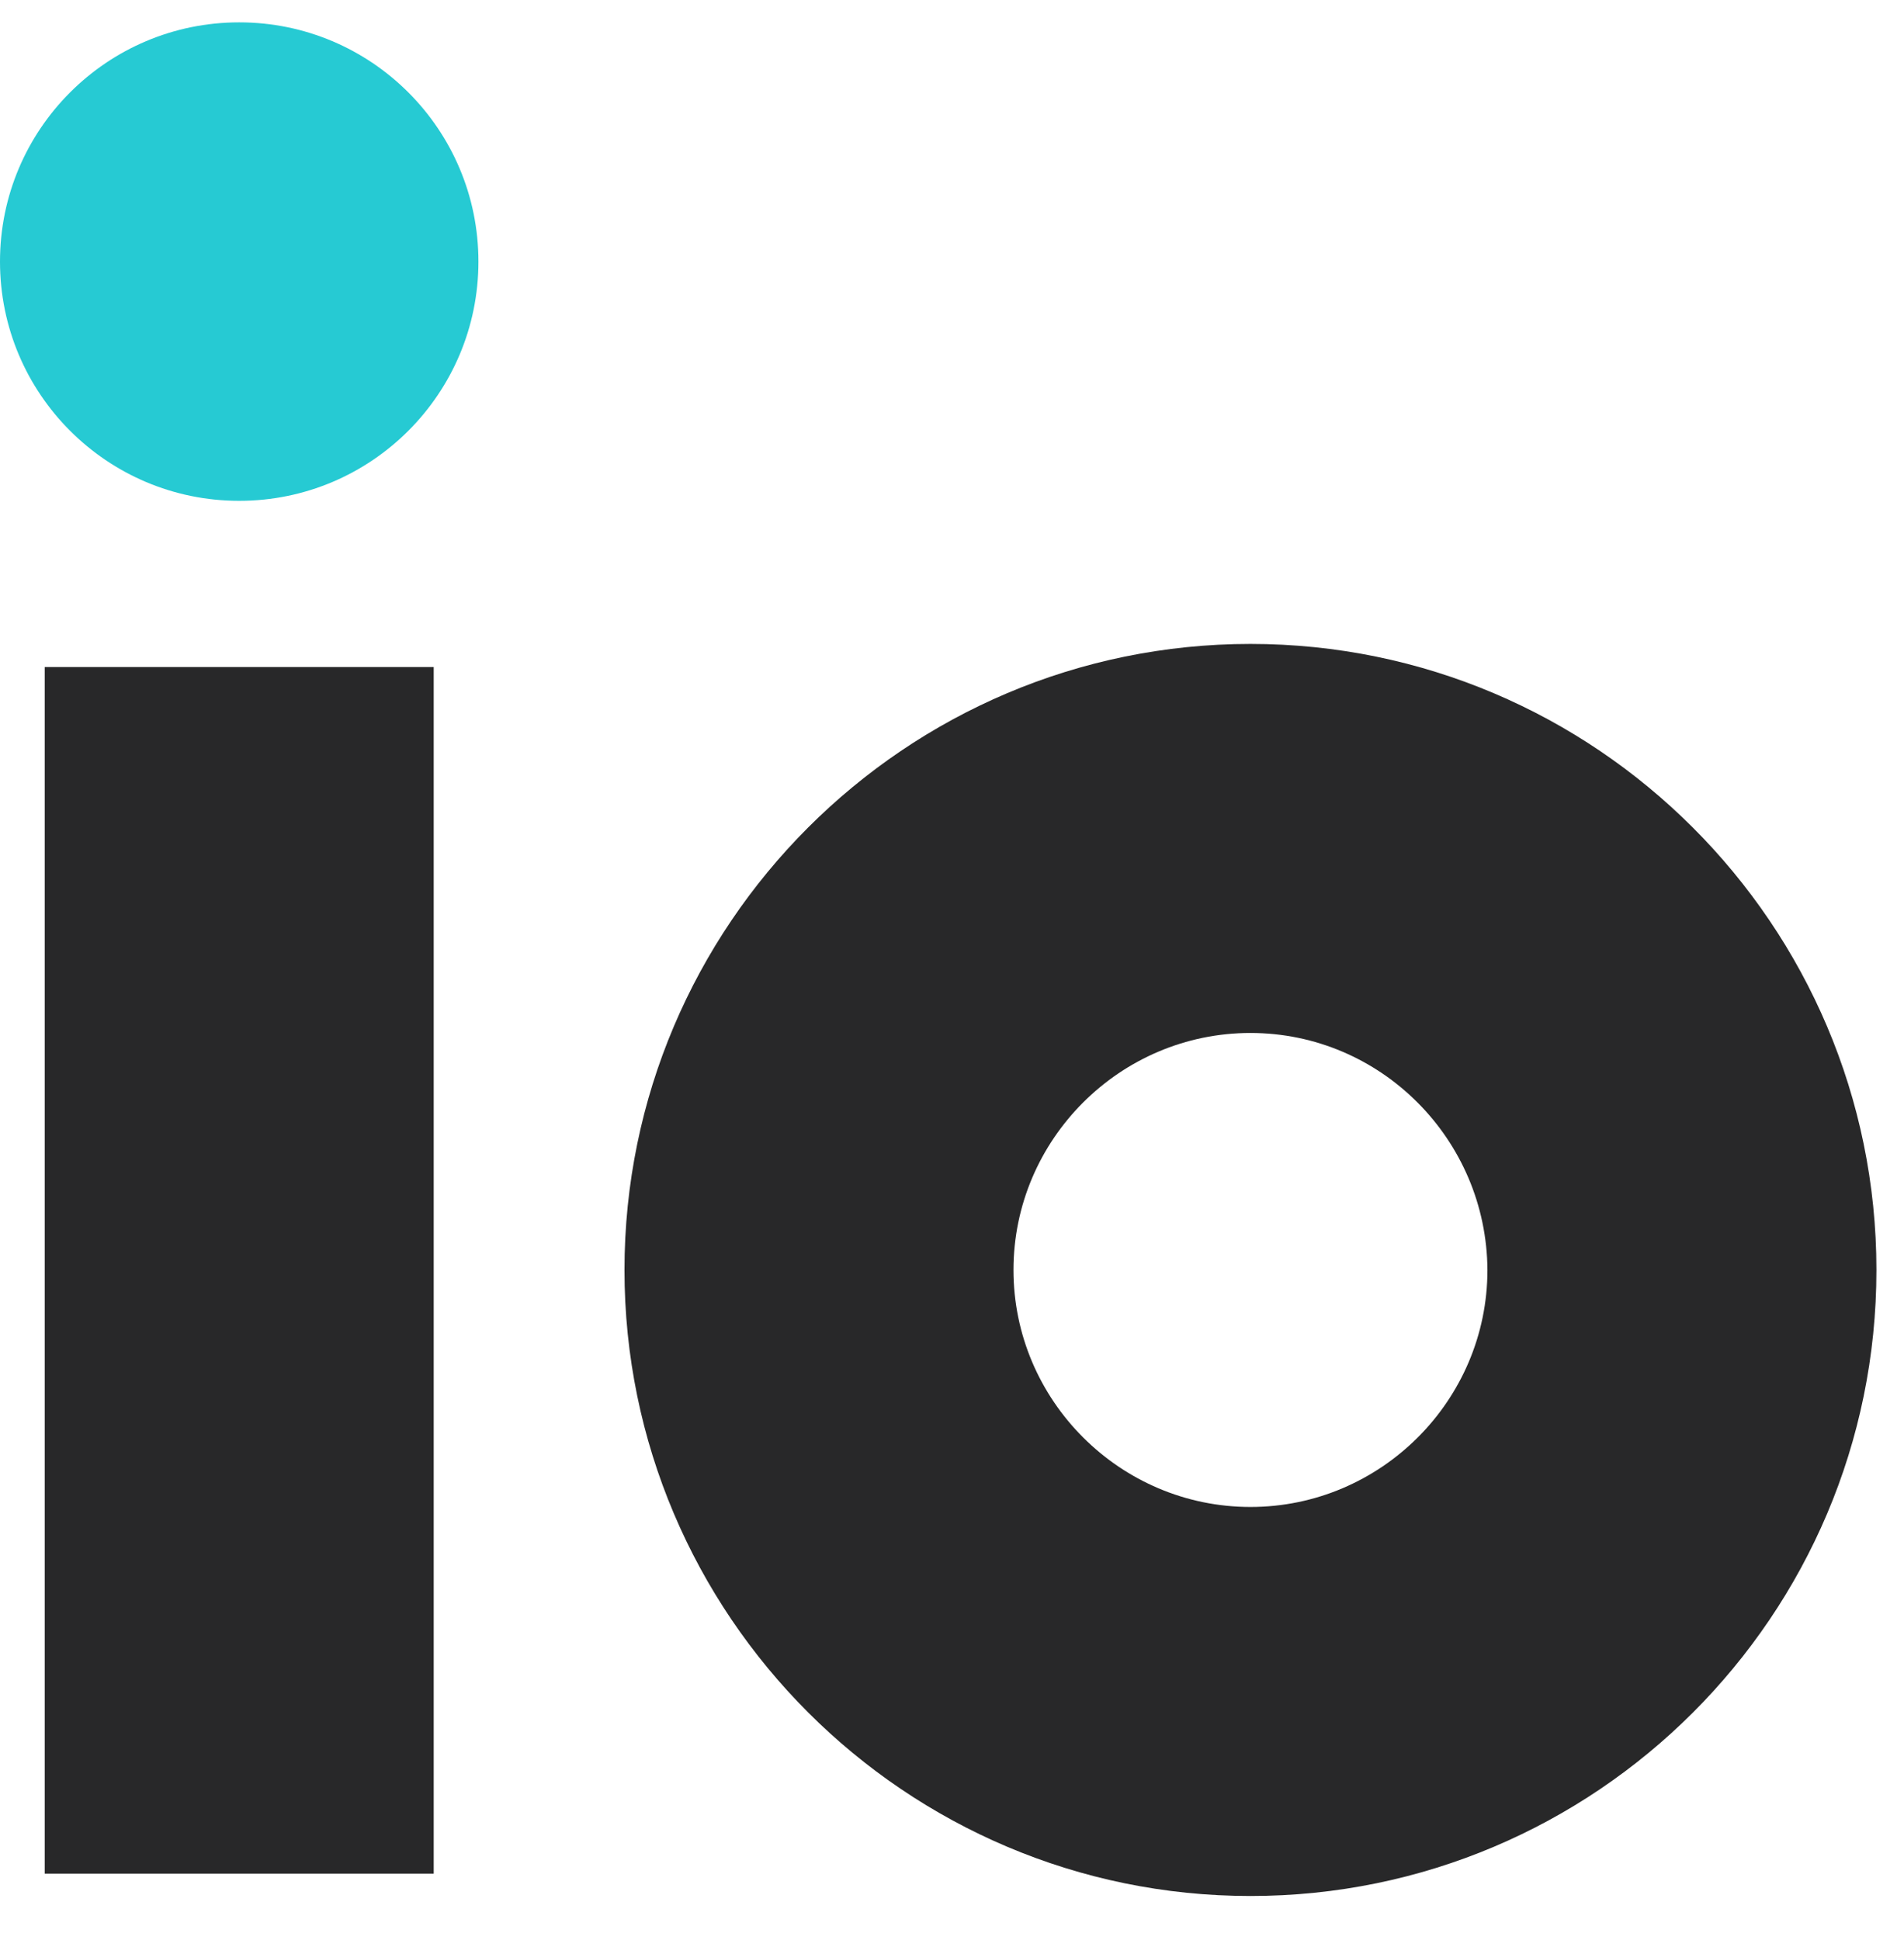 <?xml version="1.0" encoding="utf-8"?>
<!-- Generator: Adobe Illustrator 19.2.0, SVG Export Plug-In . SVG Version: 6.00 Build 0)  -->
<svg version="1.1" id="Layer_1" xmlns="http://www.w3.org/2000/svg" xmlns:xlink="http://www.w3.org/1999/xlink" x="0px" y="0px"
	 viewBox="0 0 255.5 260.3" style="enable-background:new 0 0 255.5 260.3;" xml:space="preserve">
<style type="text/css">
	.st0{fill:#282829;}
	.st1{fill:#26CAD3;}
</style>
<g>
	<g>
		<g>
			<rect x="6" y="89.5" class="st0" width="52.2" height="161.9"/>
		</g>
		<circle class="st1" cx="32.1" cy="35.1" r="32.1"/>
		<g>
			<path class="st0" d="M167.8,254.4c-46.3,0-84-37.7-84-84c0-46.3,37.7-84,84-84c46.3,0,84,37.7,84,84
				C251.8,216.8,214.1,254.4,167.8,254.4z M167.8,138.6c-17.5,0-31.8,14.3-31.8,31.8c0,17.5,14.3,31.8,31.8,31.8
				s31.8-14.3,31.8-31.8C199.5,152.9,185.3,138.6,167.8,138.6z"/>
		</g>
	</g>
</g>
</svg>
